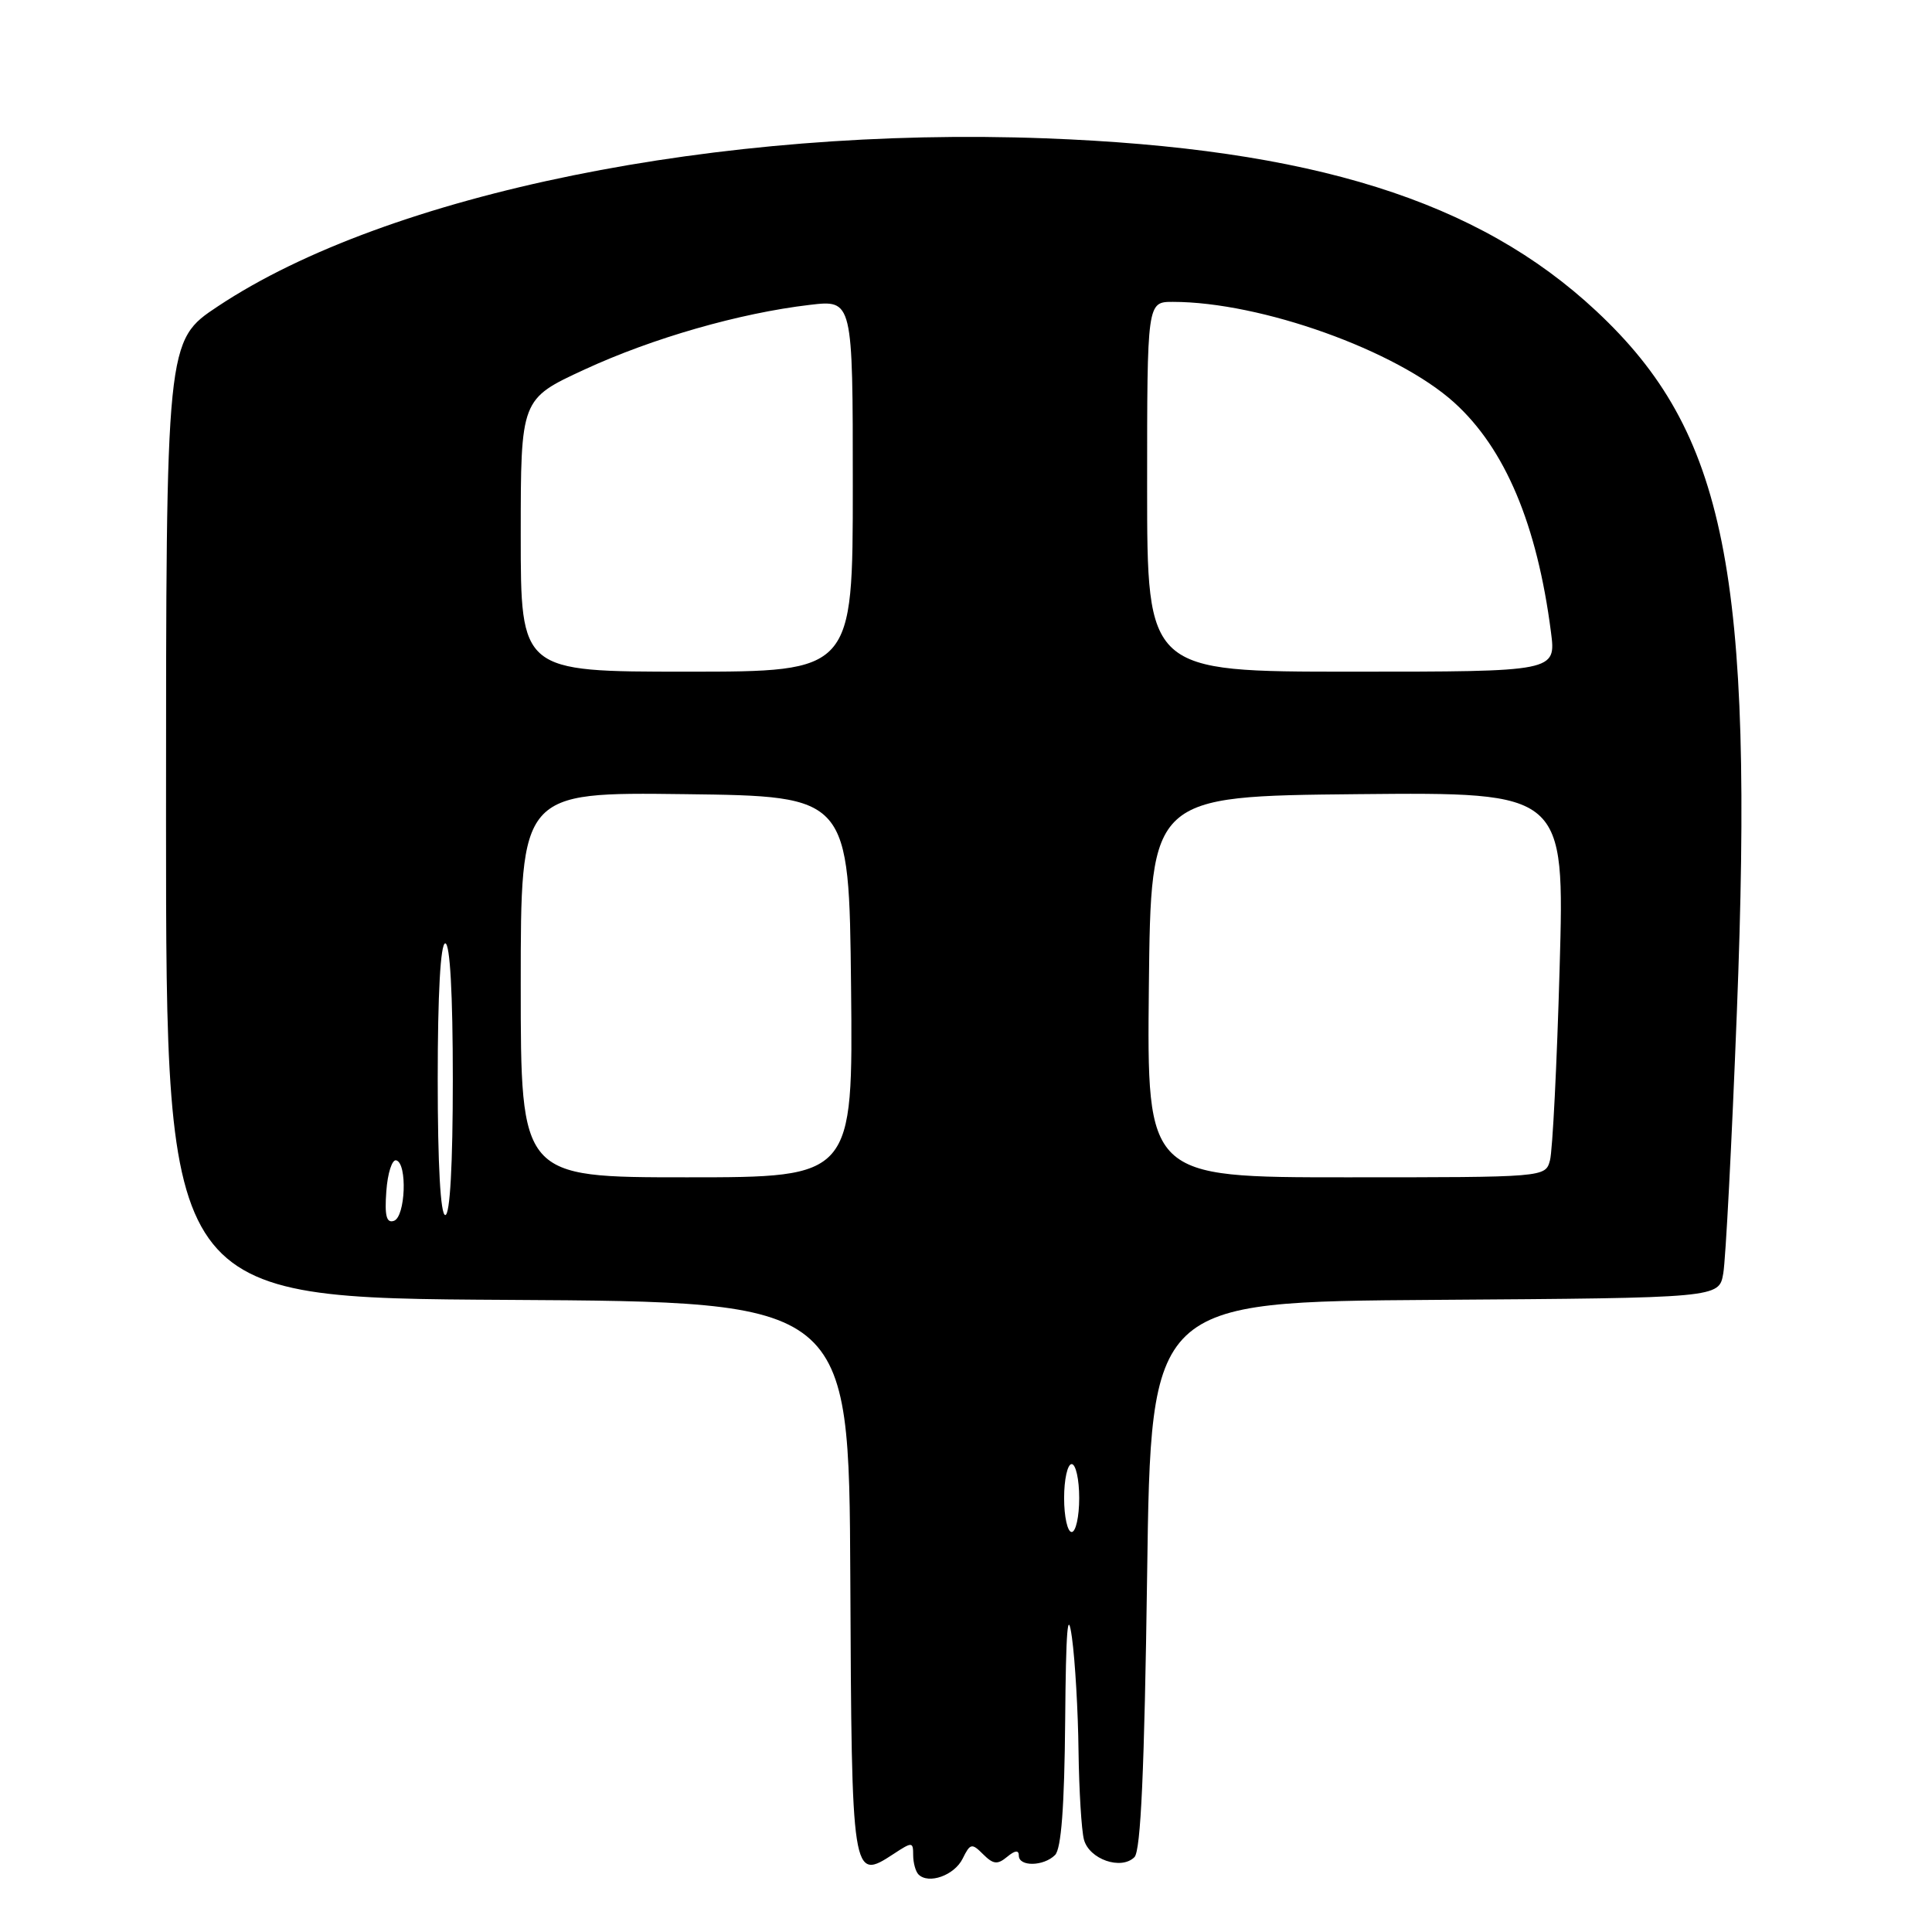 <?xml version="1.0" encoding="UTF-8" standalone="no"?>
<!DOCTYPE svg PUBLIC "-//W3C//DTD SVG 1.1//EN" "http://www.w3.org/Graphics/SVG/1.1/DTD/svg11.dtd" >
<svg xmlns="http://www.w3.org/2000/svg" xmlns:xlink="http://www.w3.org/1999/xlink" version="1.1" viewBox="0 0 256 256">
 <g >
 <path fill="currentColor"
d=" M 127.55 246.29 C 128.56 244.24 128.77 244.20 130.27 245.70 C 131.62 247.04 132.17 247.10 133.45 246.04 C 134.50 245.17 135.00 245.12 135.00 245.88 C 135.00 247.37 138.29 247.31 139.80 245.80 C 140.62 244.98 141.04 239.42 141.14 228.05 C 141.24 215.86 141.48 212.95 142.04 217.00 C 142.46 220.03 142.85 226.78 142.91 232.00 C 142.98 237.22 143.30 242.52 143.63 243.76 C 144.33 246.37 148.56 247.84 150.32 246.08 C 151.16 245.24 151.64 234.54 152.00 208.70 C 152.50 172.50 152.50 172.50 190.14 172.24 C 227.78 171.98 227.78 171.98 228.34 168.74 C 228.66 166.96 229.47 151.40 230.14 134.18 C 232.43 75.83 228.71 57.26 211.51 41.21 C 195.85 26.57 173.78 19.66 138.50 18.33 C 95.34 16.70 51.37 25.63 28.87 40.59 C 22.00 45.15 22.00 45.15 22.00 108.57 C 22.00 171.98 22.00 171.98 67.25 172.24 C 112.50 172.50 112.50 172.50 112.67 209.00 C 112.85 248.99 112.89 249.27 118.40 245.66 C 120.88 244.03 121.00 244.04 121.00 245.81 C 121.00 246.83 121.32 247.99 121.71 248.38 C 123.05 249.71 126.45 248.50 127.55 246.29 Z  M 141.00 198.50 C 141.00 196.03 141.45 194.00 142.00 194.00 C 142.55 194.00 143.00 196.03 143.00 198.50 C 143.00 200.97 142.55 203.00 142.00 203.00 C 141.45 203.00 141.00 200.97 141.00 198.50 Z  M 51.19 157.85 C 51.36 155.46 51.95 153.61 52.50 153.75 C 54.00 154.13 53.73 161.26 52.19 161.77 C 51.21 162.10 50.95 161.10 51.19 157.85 Z  M 58.00 143.00 C 58.00 131.67 58.37 125.00 59.00 125.00 C 59.63 125.00 60.00 131.67 60.00 143.00 C 60.00 154.33 59.63 161.00 59.00 161.00 C 58.37 161.00 58.00 154.33 58.00 143.00 Z  M 69.00 130.48 C 69.00 104.96 69.00 104.96 90.75 105.23 C 112.50 105.50 112.50 105.50 112.77 130.75 C 113.03 156.00 113.03 156.00 91.02 156.00 C 69.00 156.00 69.00 156.00 69.00 130.48 Z  M 152.23 130.75 C 152.50 105.50 152.50 105.50 179.91 105.23 C 207.32 104.97 207.32 104.97 206.66 128.23 C 206.30 141.03 205.72 152.51 205.38 153.75 C 204.77 156.00 204.77 156.00 178.37 156.00 C 151.97 156.00 151.97 156.00 152.23 130.75 Z  M 69.00 70.94 C 69.00 52.87 69.00 52.87 77.44 48.97 C 86.46 44.80 98.00 41.49 107.28 40.40 C 113.00 39.72 113.00 39.72 113.00 64.36 C 113.00 89.00 113.00 89.00 91.00 89.00 C 69.00 89.00 69.00 89.00 69.00 70.94 Z  M 152.00 64.50 C 152.00 40.00 152.00 40.00 155.41 40.00 C 167.08 40.00 185.04 46.43 192.69 53.34 C 199.43 59.43 203.67 69.49 205.51 83.75 C 206.19 89.00 206.19 89.00 179.09 89.00 C 152.00 89.00 152.00 89.00 152.00 64.50 Z "/>
</g>
</svg>